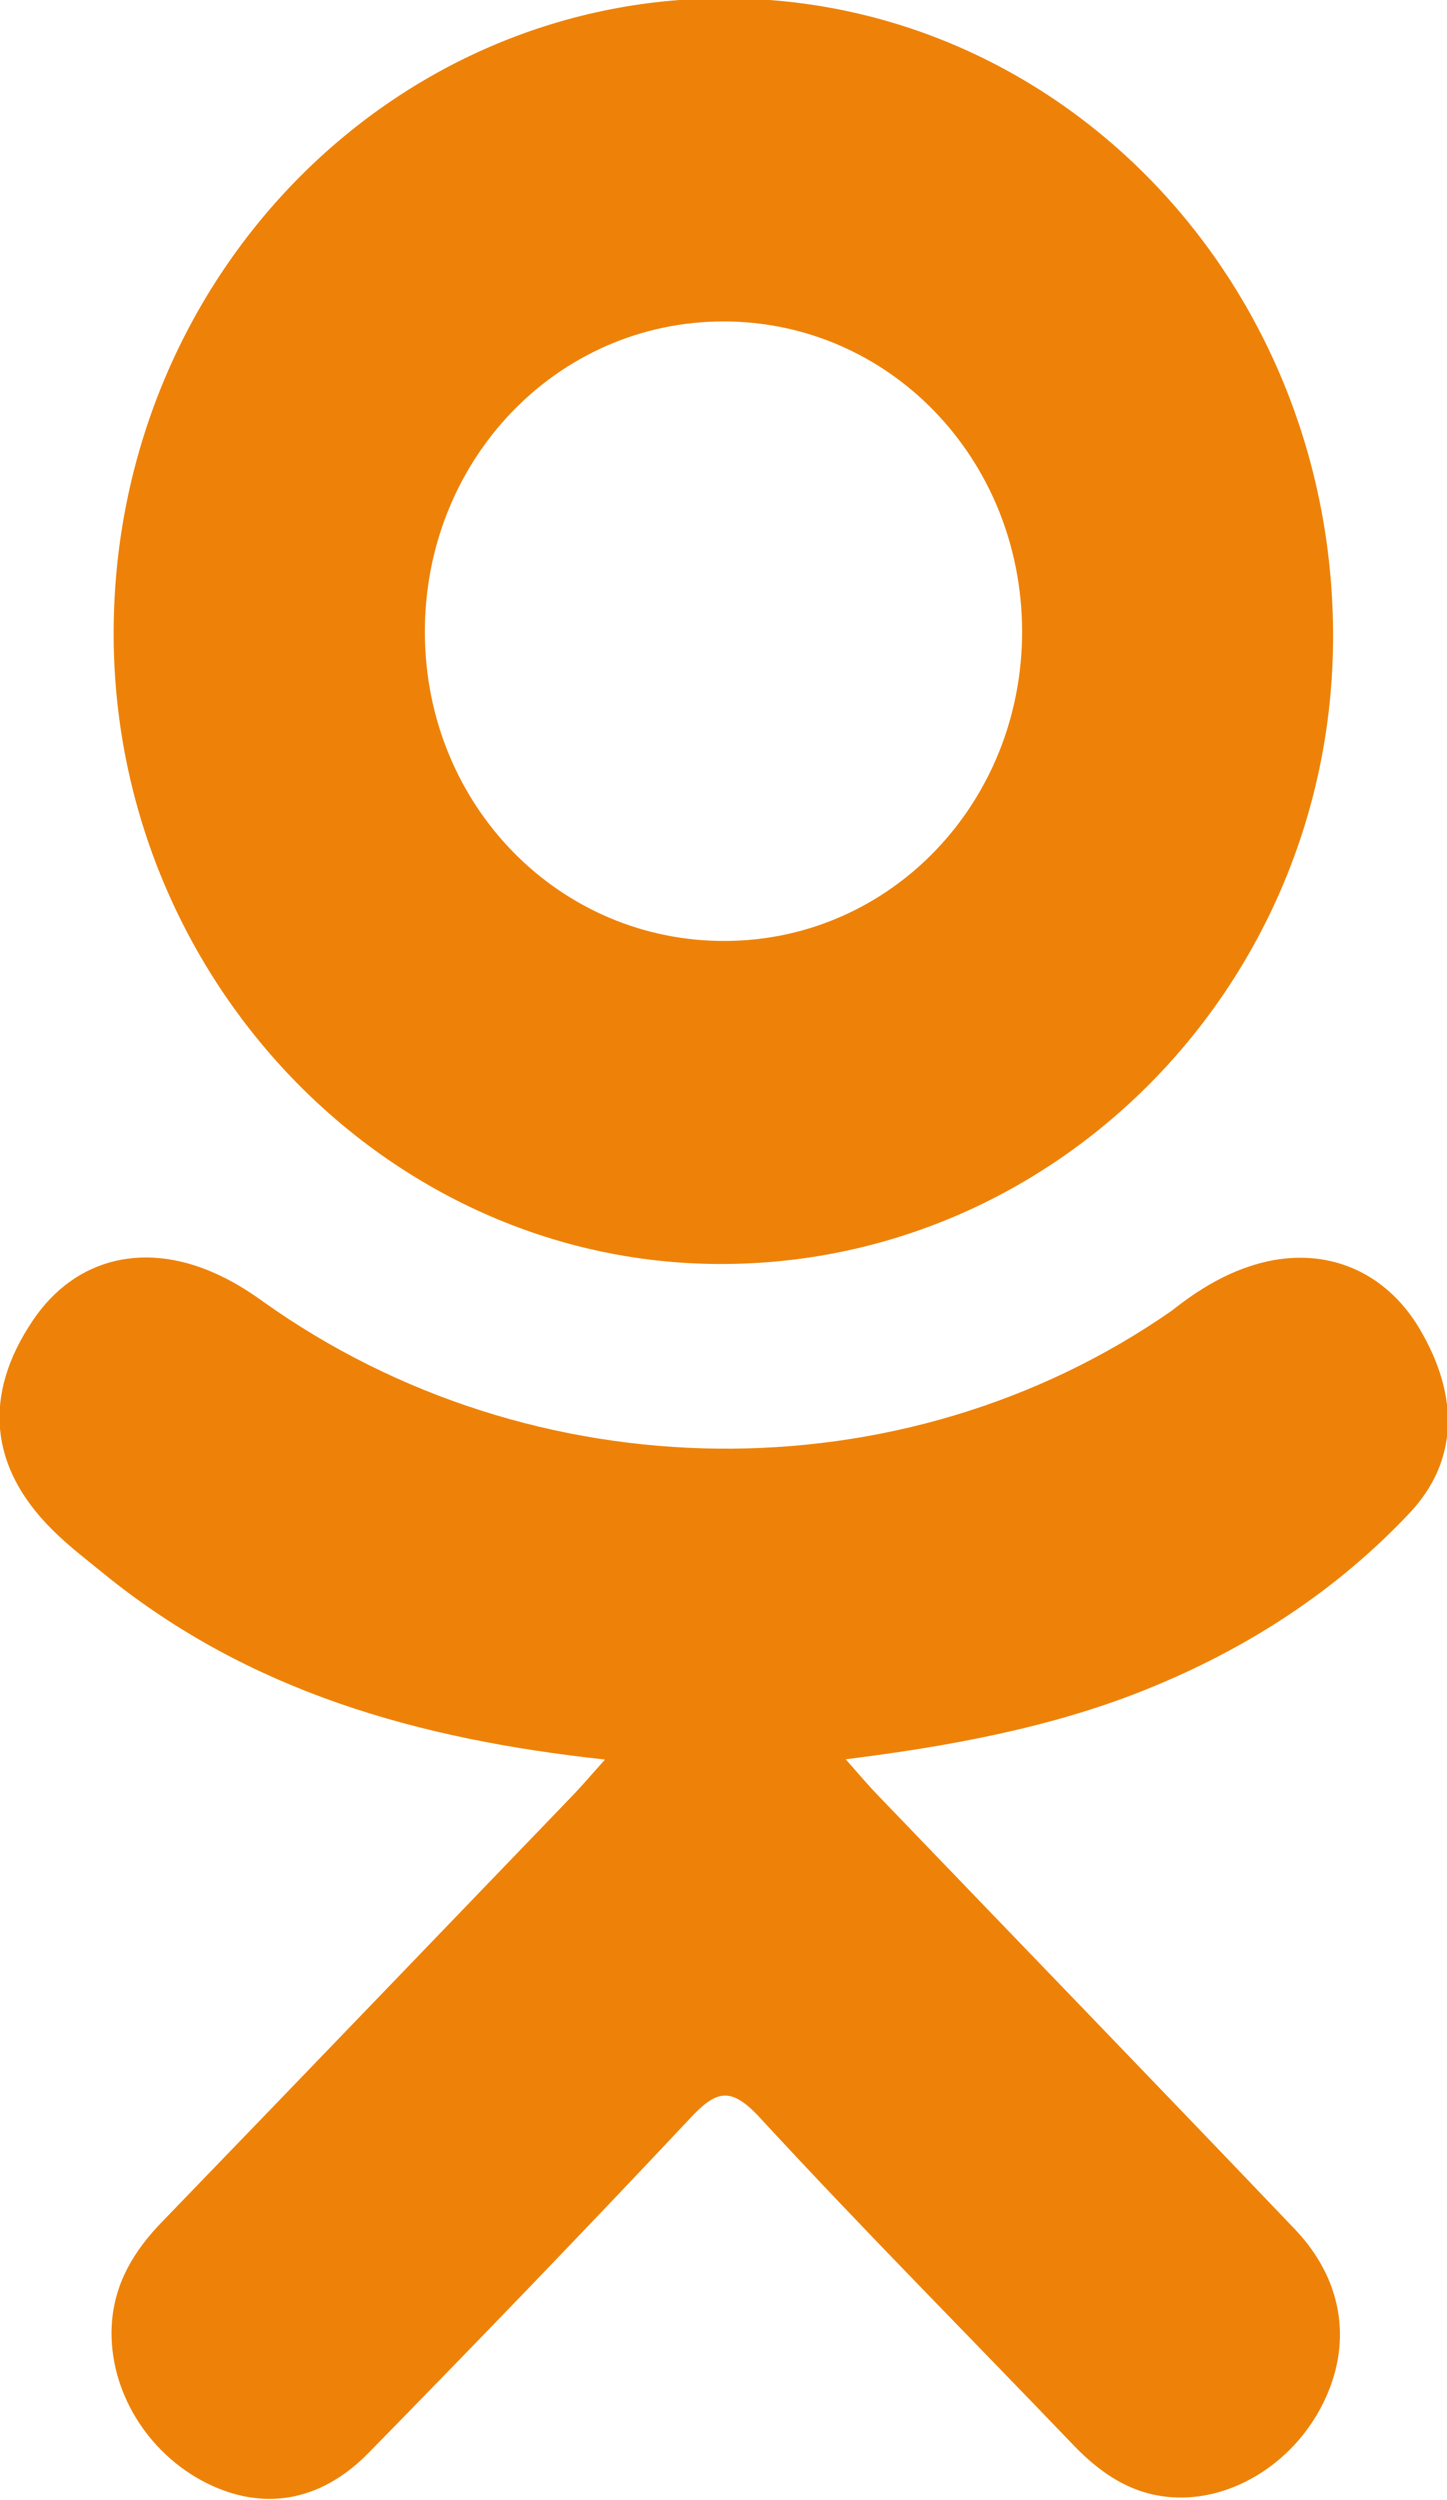 <svg xmlns="http://www.w3.org/2000/svg" xmlns:xlink="http://www.w3.org/1999/xlink" preserveAspectRatio="xMidYMid" viewBox="0 0 11 19">
    <path fill="#EE8208" d="M10.718,11.496 C10.151,12.099 9.468,12.536 8.709,12.841 C7.992,13.130 7.206,13.273 6.429,13.370 C6.546,13.503 6.601,13.568 6.675,13.645 C7.731,14.744 8.791,15.839 9.844,16.942 C10.202,17.318 10.277,17.783 10.079,18.220 C9.864,18.698 9.380,19.012 8.906,18.978 C8.606,18.957 8.372,18.802 8.164,18.586 C7.367,17.754 6.555,16.938 5.775,16.092 C5.548,15.846 5.438,15.892 5.238,16.107 C4.436,16.961 3.622,17.804 2.802,18.641 C2.434,19.017 1.996,19.084 1.569,18.870 C1.116,18.642 0.827,18.163 0.849,17.680 C0.865,17.353 1.020,17.103 1.236,16.881 C2.281,15.800 3.323,14.715 4.365,13.633 C4.434,13.560 4.499,13.484 4.599,13.372 C3.178,13.218 1.896,12.856 0.798,11.967 C0.662,11.856 0.522,11.750 0.397,11.625 C-0.083,11.148 -0.131,10.600 0.249,10.036 C0.574,9.552 1.120,9.423 1.687,9.701 C1.797,9.754 1.902,9.821 2.002,9.893 C4.047,11.350 6.856,11.390 8.909,9.960 C9.113,9.798 9.330,9.666 9.582,9.599 C10.072,9.469 10.529,9.655 10.792,10.099 C11.092,10.607 11.088,11.101 10.718,11.496 ZM5.465,9.606 C2.929,9.597 0.849,7.418 0.864,4.786 C0.879,2.124 2.960,-0.020 5.521,-0.013 C8.087,-0.006 10.147,2.169 10.134,4.859 C10.121,7.487 8.027,9.615 5.465,9.606 ZM5.502,2.443 C4.233,2.442 3.220,3.501 3.230,4.820 C3.239,6.123 4.252,7.156 5.514,7.151 C6.772,7.146 7.774,6.099 7.770,4.792 C7.765,3.486 6.761,2.444 5.502,2.443 Z"/>
</svg>
